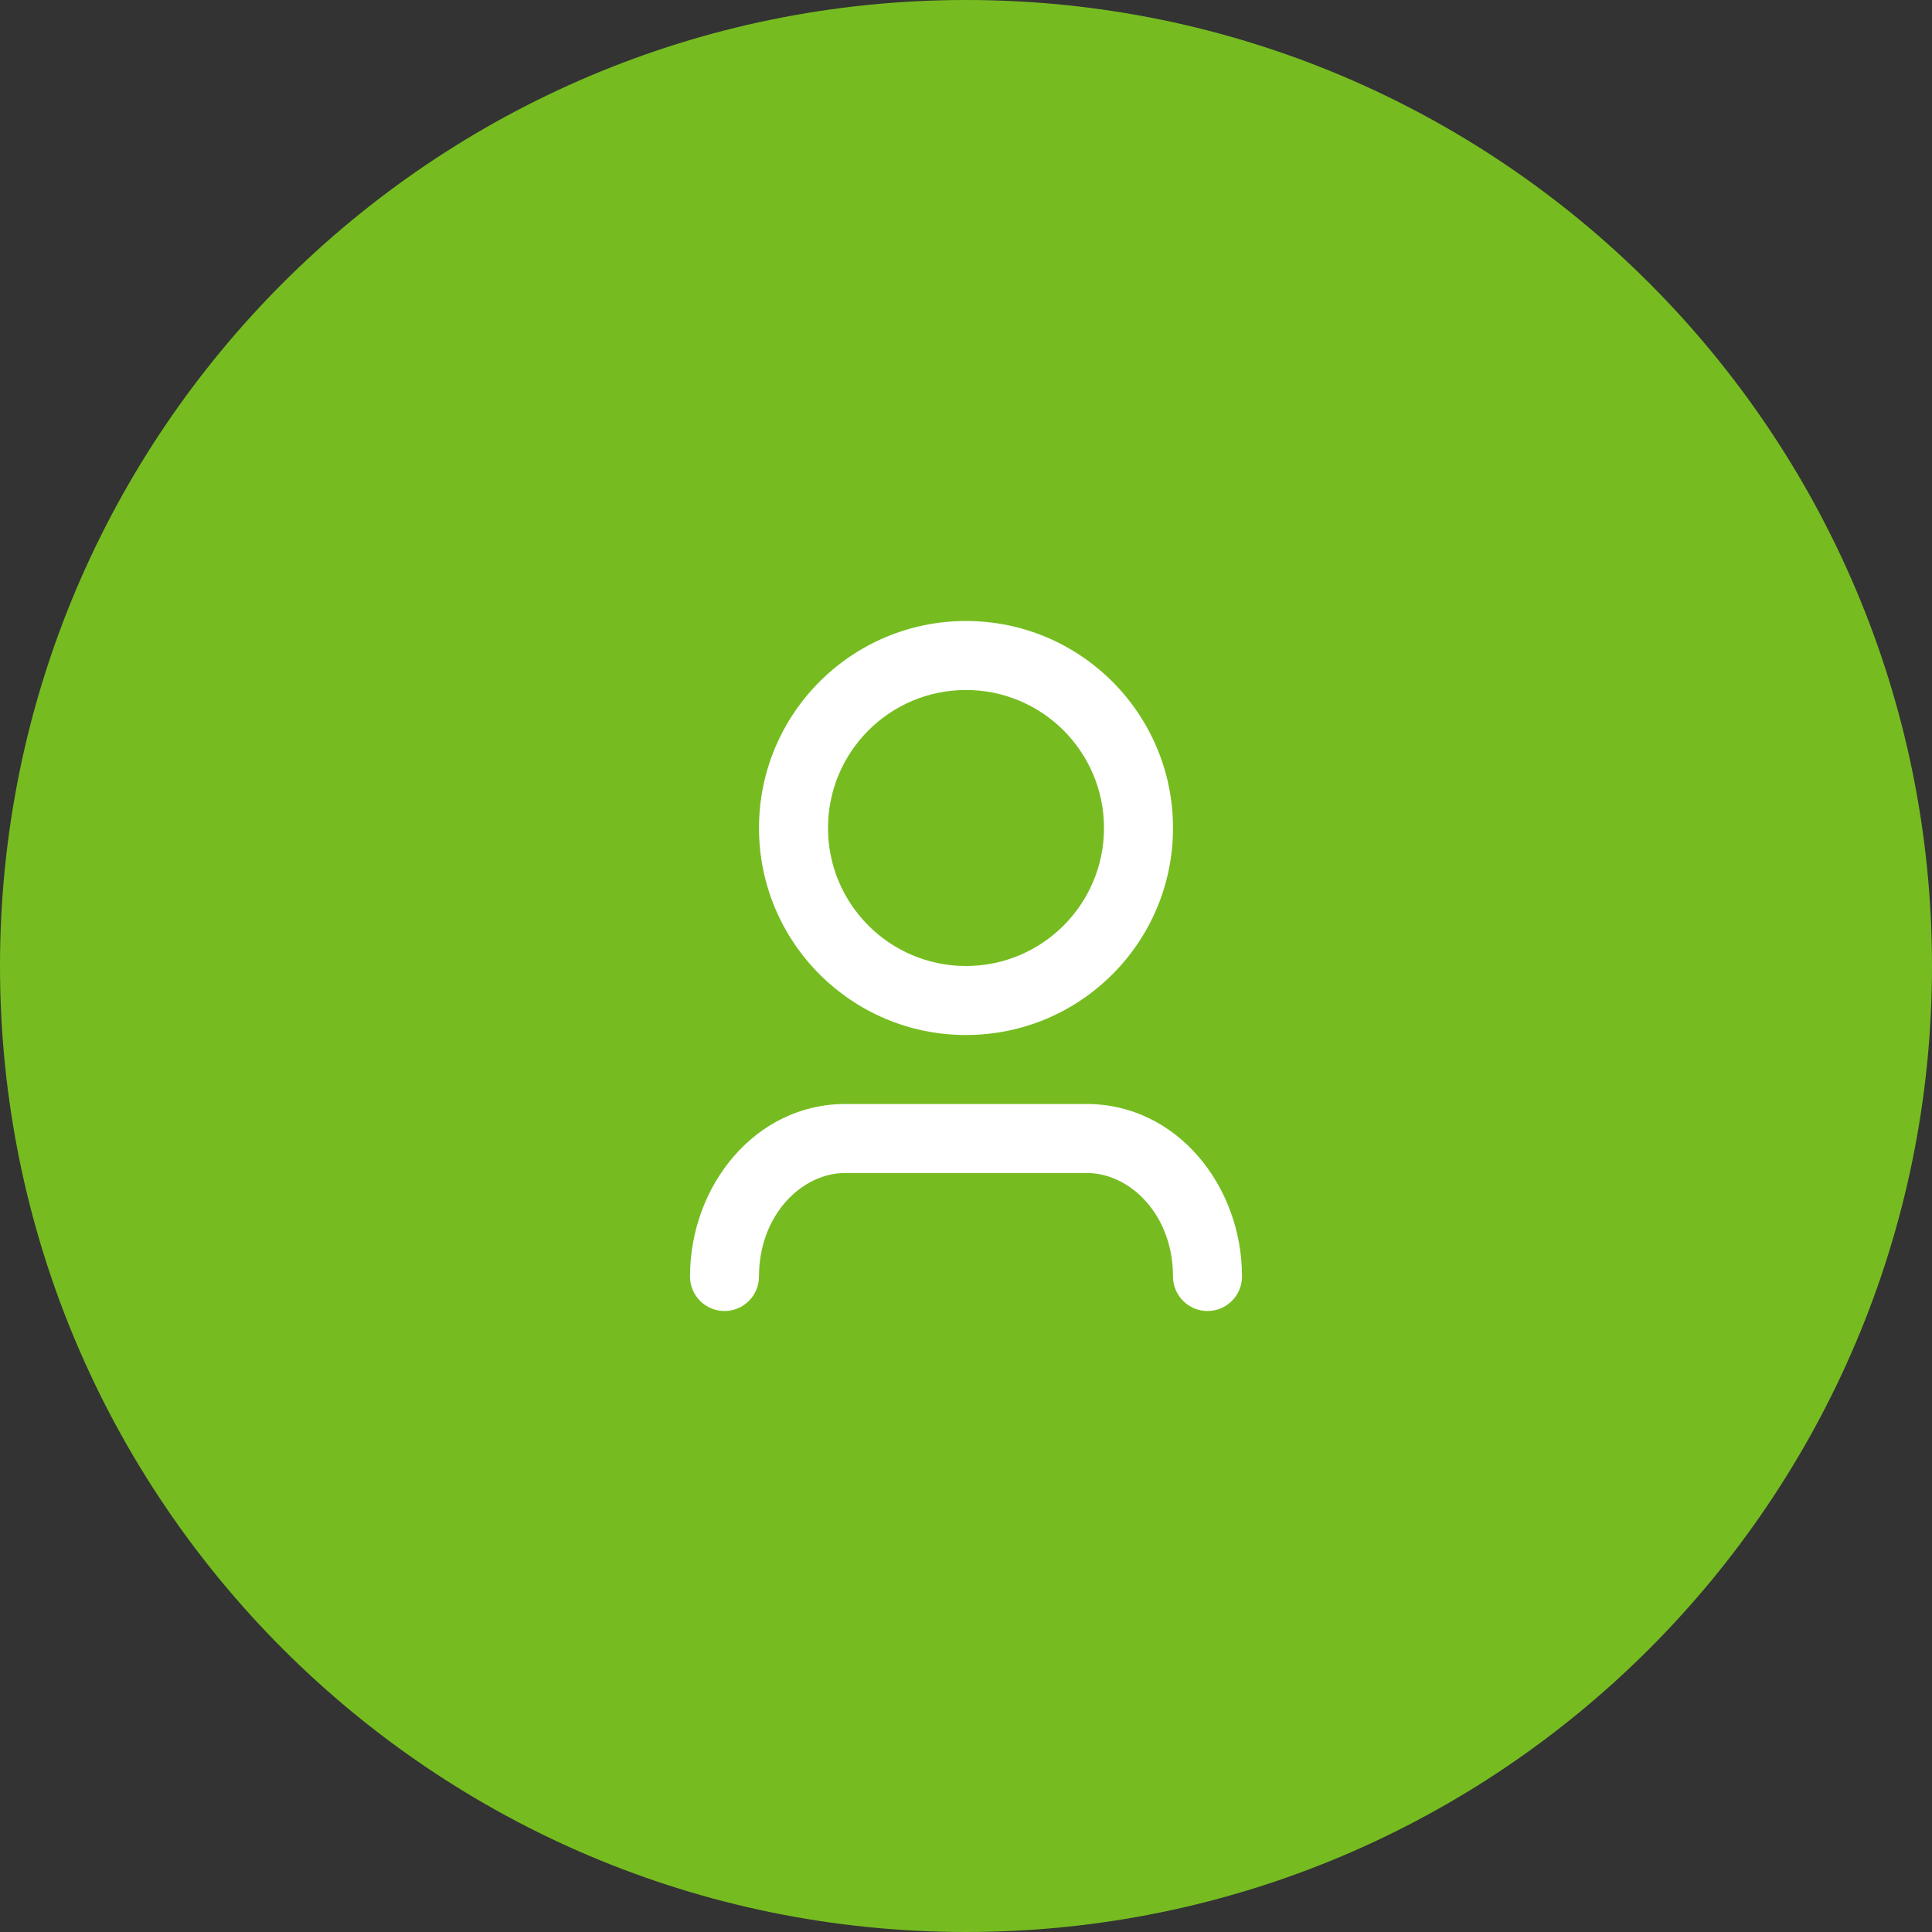 <svg width="56" height="56" viewBox="0 0 56 56" fill="none" xmlns="http://www.w3.org/2000/svg">
<rect x="0" y="0" width="56" height="56" fill="#333333" stroke="none"/>
<path d="M56 28C56 43.464 43.465 56 28 56C12.536 56 0 43.464 0 28C0 12.536 12.536 0 28 0C43.465 0 56 12.536 56 28Z" fill="#76BC21"/>
<path d="M28 20C30.209 20 32 21.791 32 24C32 26.209 30.209 28 28 28C25.791 28 24 26.209 24 24C24 21.791 25.791 20 28 20ZM34 24C34 20.686 31.314 18 28 18C24.686 18 22 20.686 22 24C22 27.314 24.686 30 28 30C31.314 30 34 27.314 34 24ZM31.5 34C32.76 34 34 35.214 34 37C34 37.552 34.448 38 35 38C35.552 38 36 37.552 36 37C36 34.368 34.106 32 31.5 32H24.5C21.893 32 20 34.368 20 37C20 37.552 20.448 38 21 38C21.552 38 22 37.552 22 37C22 35.214 23.241 34 24.5 34H31.5Z" fill="white"/>
</svg>
